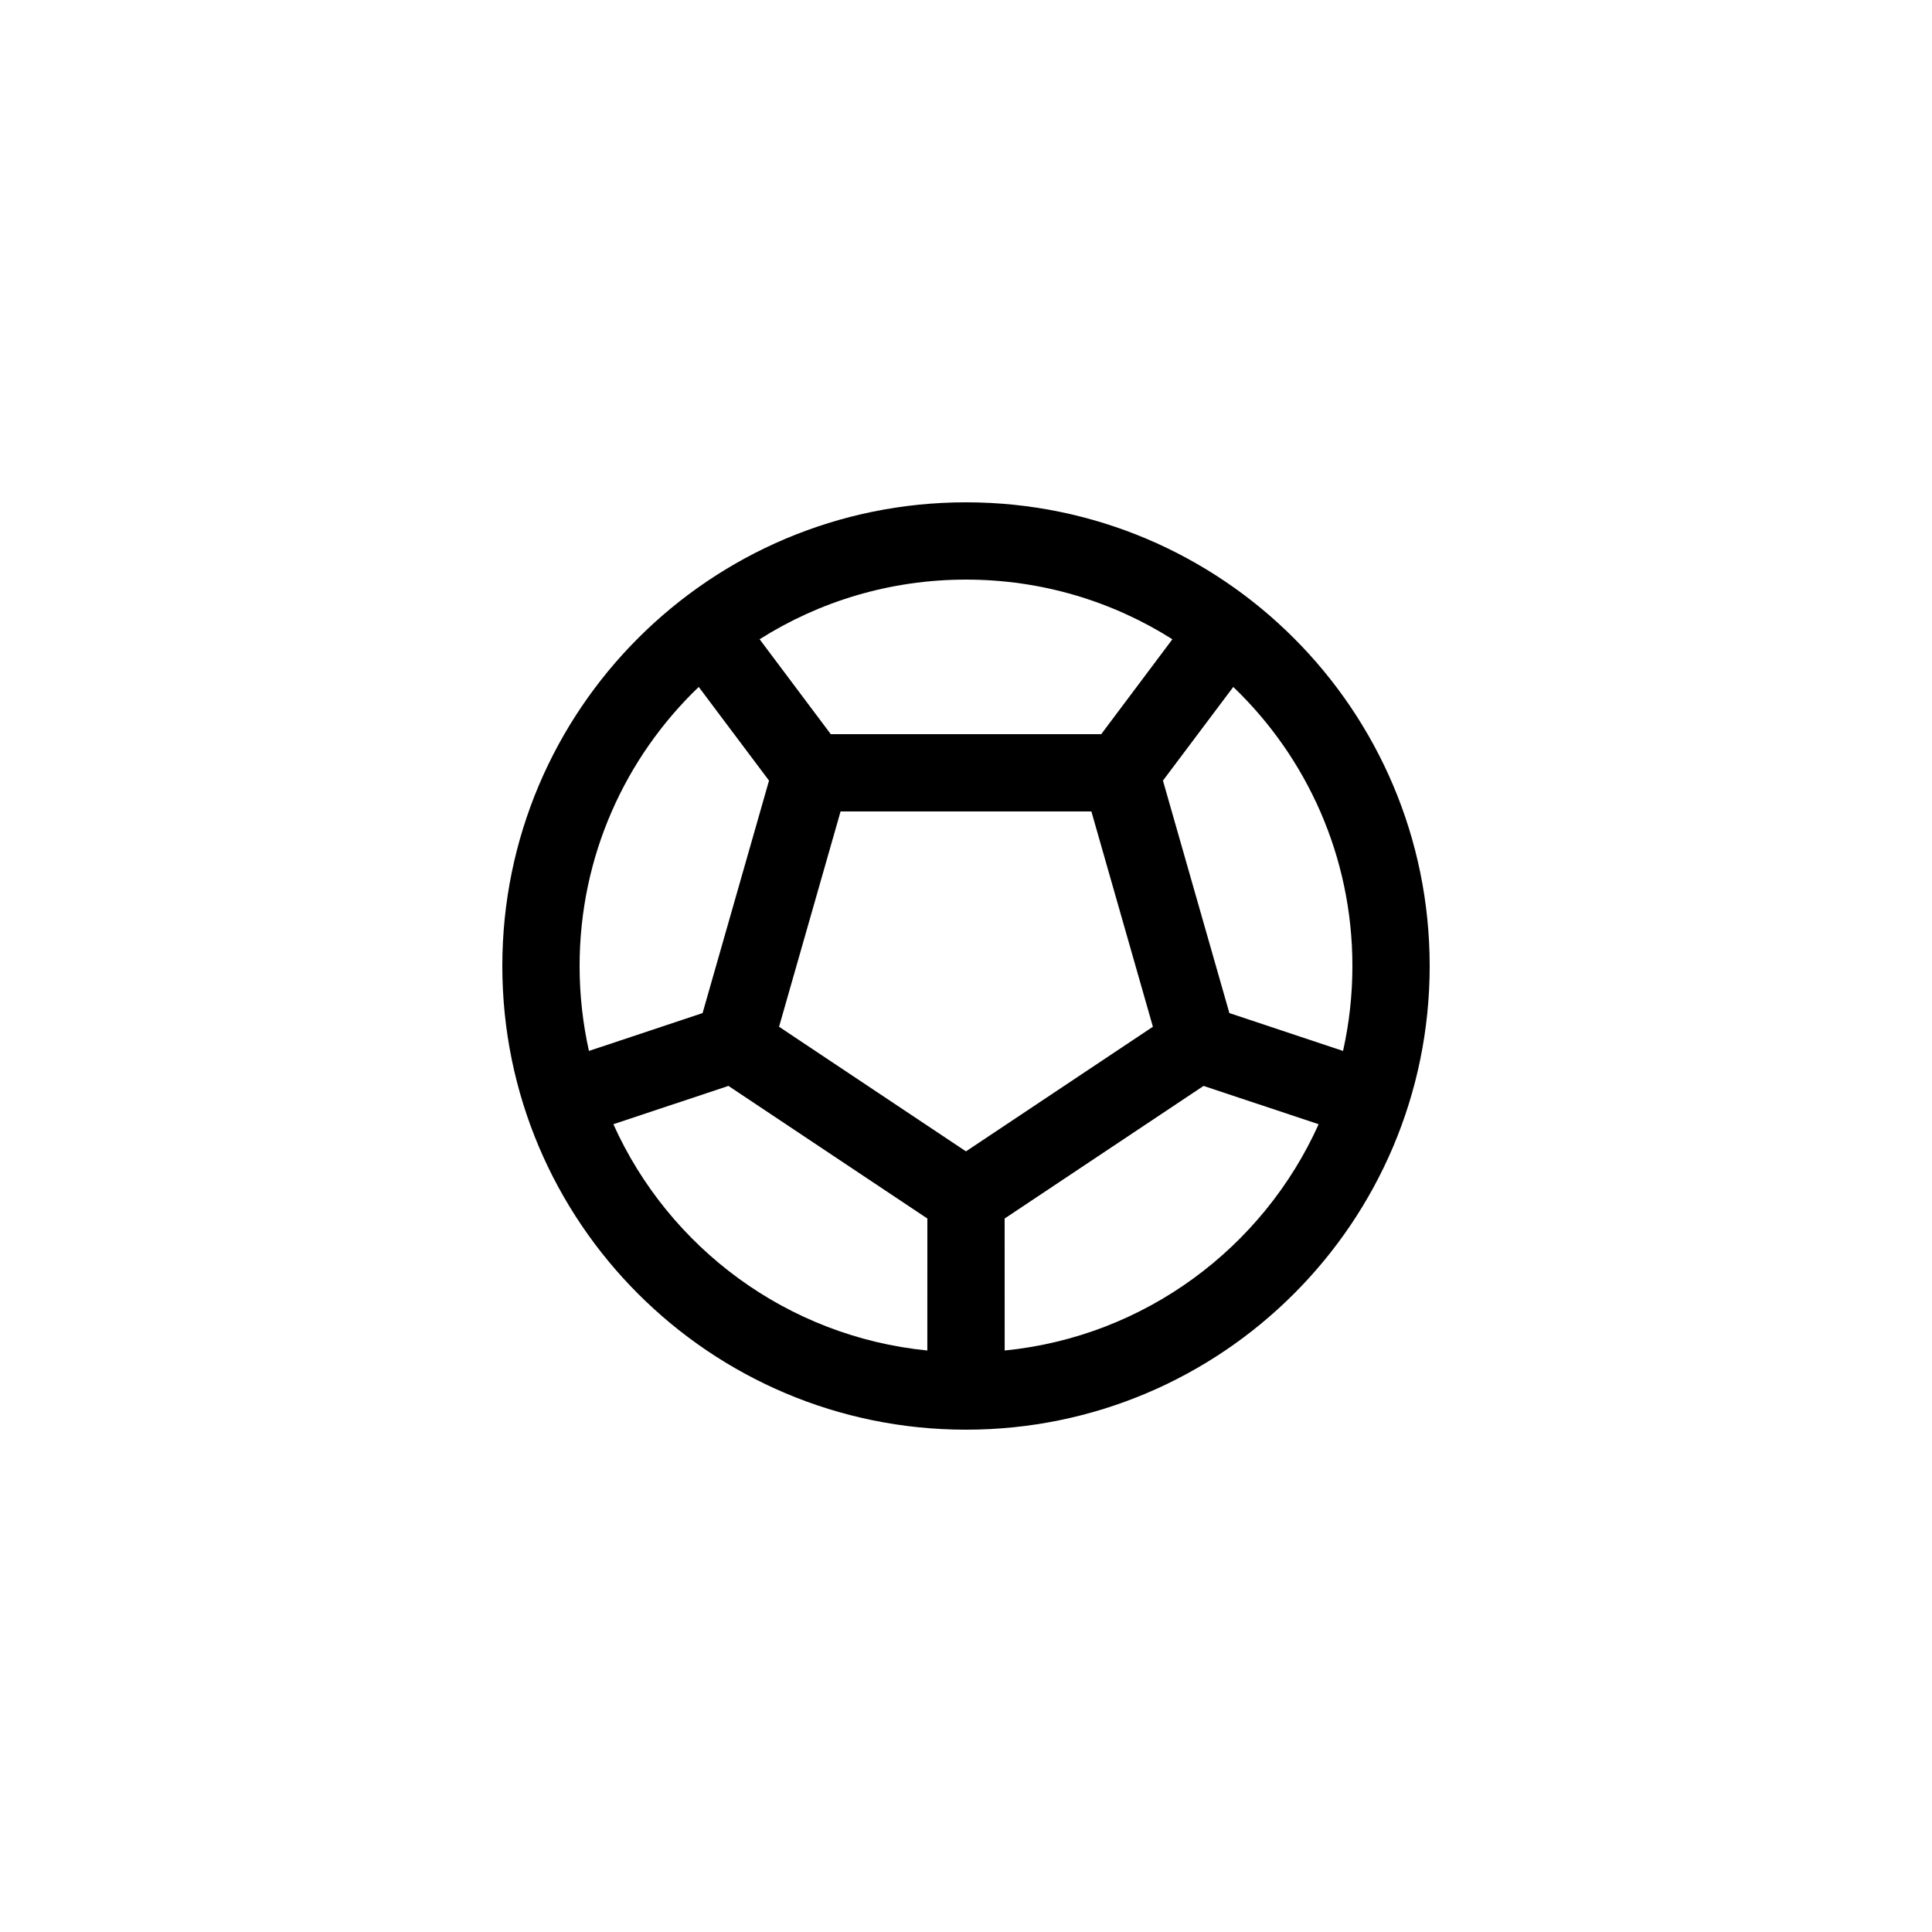 <?xml version="1.0" encoding="UTF-8"?>
<svg width="50px" height="50px" viewBox="0 0 50 50" version="1.1" xmlns="http://www.w3.org/2000/svg" xmlns:xlink="http://www.w3.org/1999/xlink">
    <!-- Generator: Sketch 57.1 (83088) - https://sketch.com -->
    <title>Icon/Amenities/Football Court</title>
    <desc>Created with Sketch.</desc>
    <defs>
        <path d="M25,13 C31.627,13 37,18.373 37,25 C37,31.627 31.627,37 25,37 C18.373,37 13,31.627 13,25 C13,18.373 18.373,13 25,13 Z M18.852,28.103 L15.874,29.095 C17.309,32.287 20.368,34.59 23.999,34.951 L24,31.535 L18.852,28.103 Z M31.148,28.103 L26,31.535 L26.001,34.951 C29.632,34.59 32.691,32.287 34.126,29.095 L31.148,28.103 Z M28.245,21 L21.754,21 L20.162,26.572 L24.999,29.797 L29.837,26.572 L28.245,21 Z M15,25 C15,25.755 15.084,26.491 15.242,27.198 L18.183,26.218 L19.902,20.202 L18.083,17.778 C16.183,19.598 15,22.161 15,25 Z M31.917,17.778 L30.097,20.202 L31.816,26.218 L34.758,27.198 C34.916,26.491 35,25.755 35,25 C35,22.161 33.817,19.598 31.917,17.778 Z M25,15 C23.036,15 21.204,15.566 19.659,16.544 L21.5,19 L28.5,19 L30.341,16.544 C28.796,15.566 26.964,15 25,15 Z" id="path-1"></path>
    </defs>
    <g id="Icon/Amenities/Football-Court" stroke="none" stroke-width="1" fill="none" fill-rule="evenodd">
        <mask id="mask-2" fill="white">
            <use xlink:href="#path-1"></use>
        </mask>
        <use id="Mask" fill="#000000" fill-rule="nonzero" xlink:href="#path-1"></use>
    </g>
</svg>